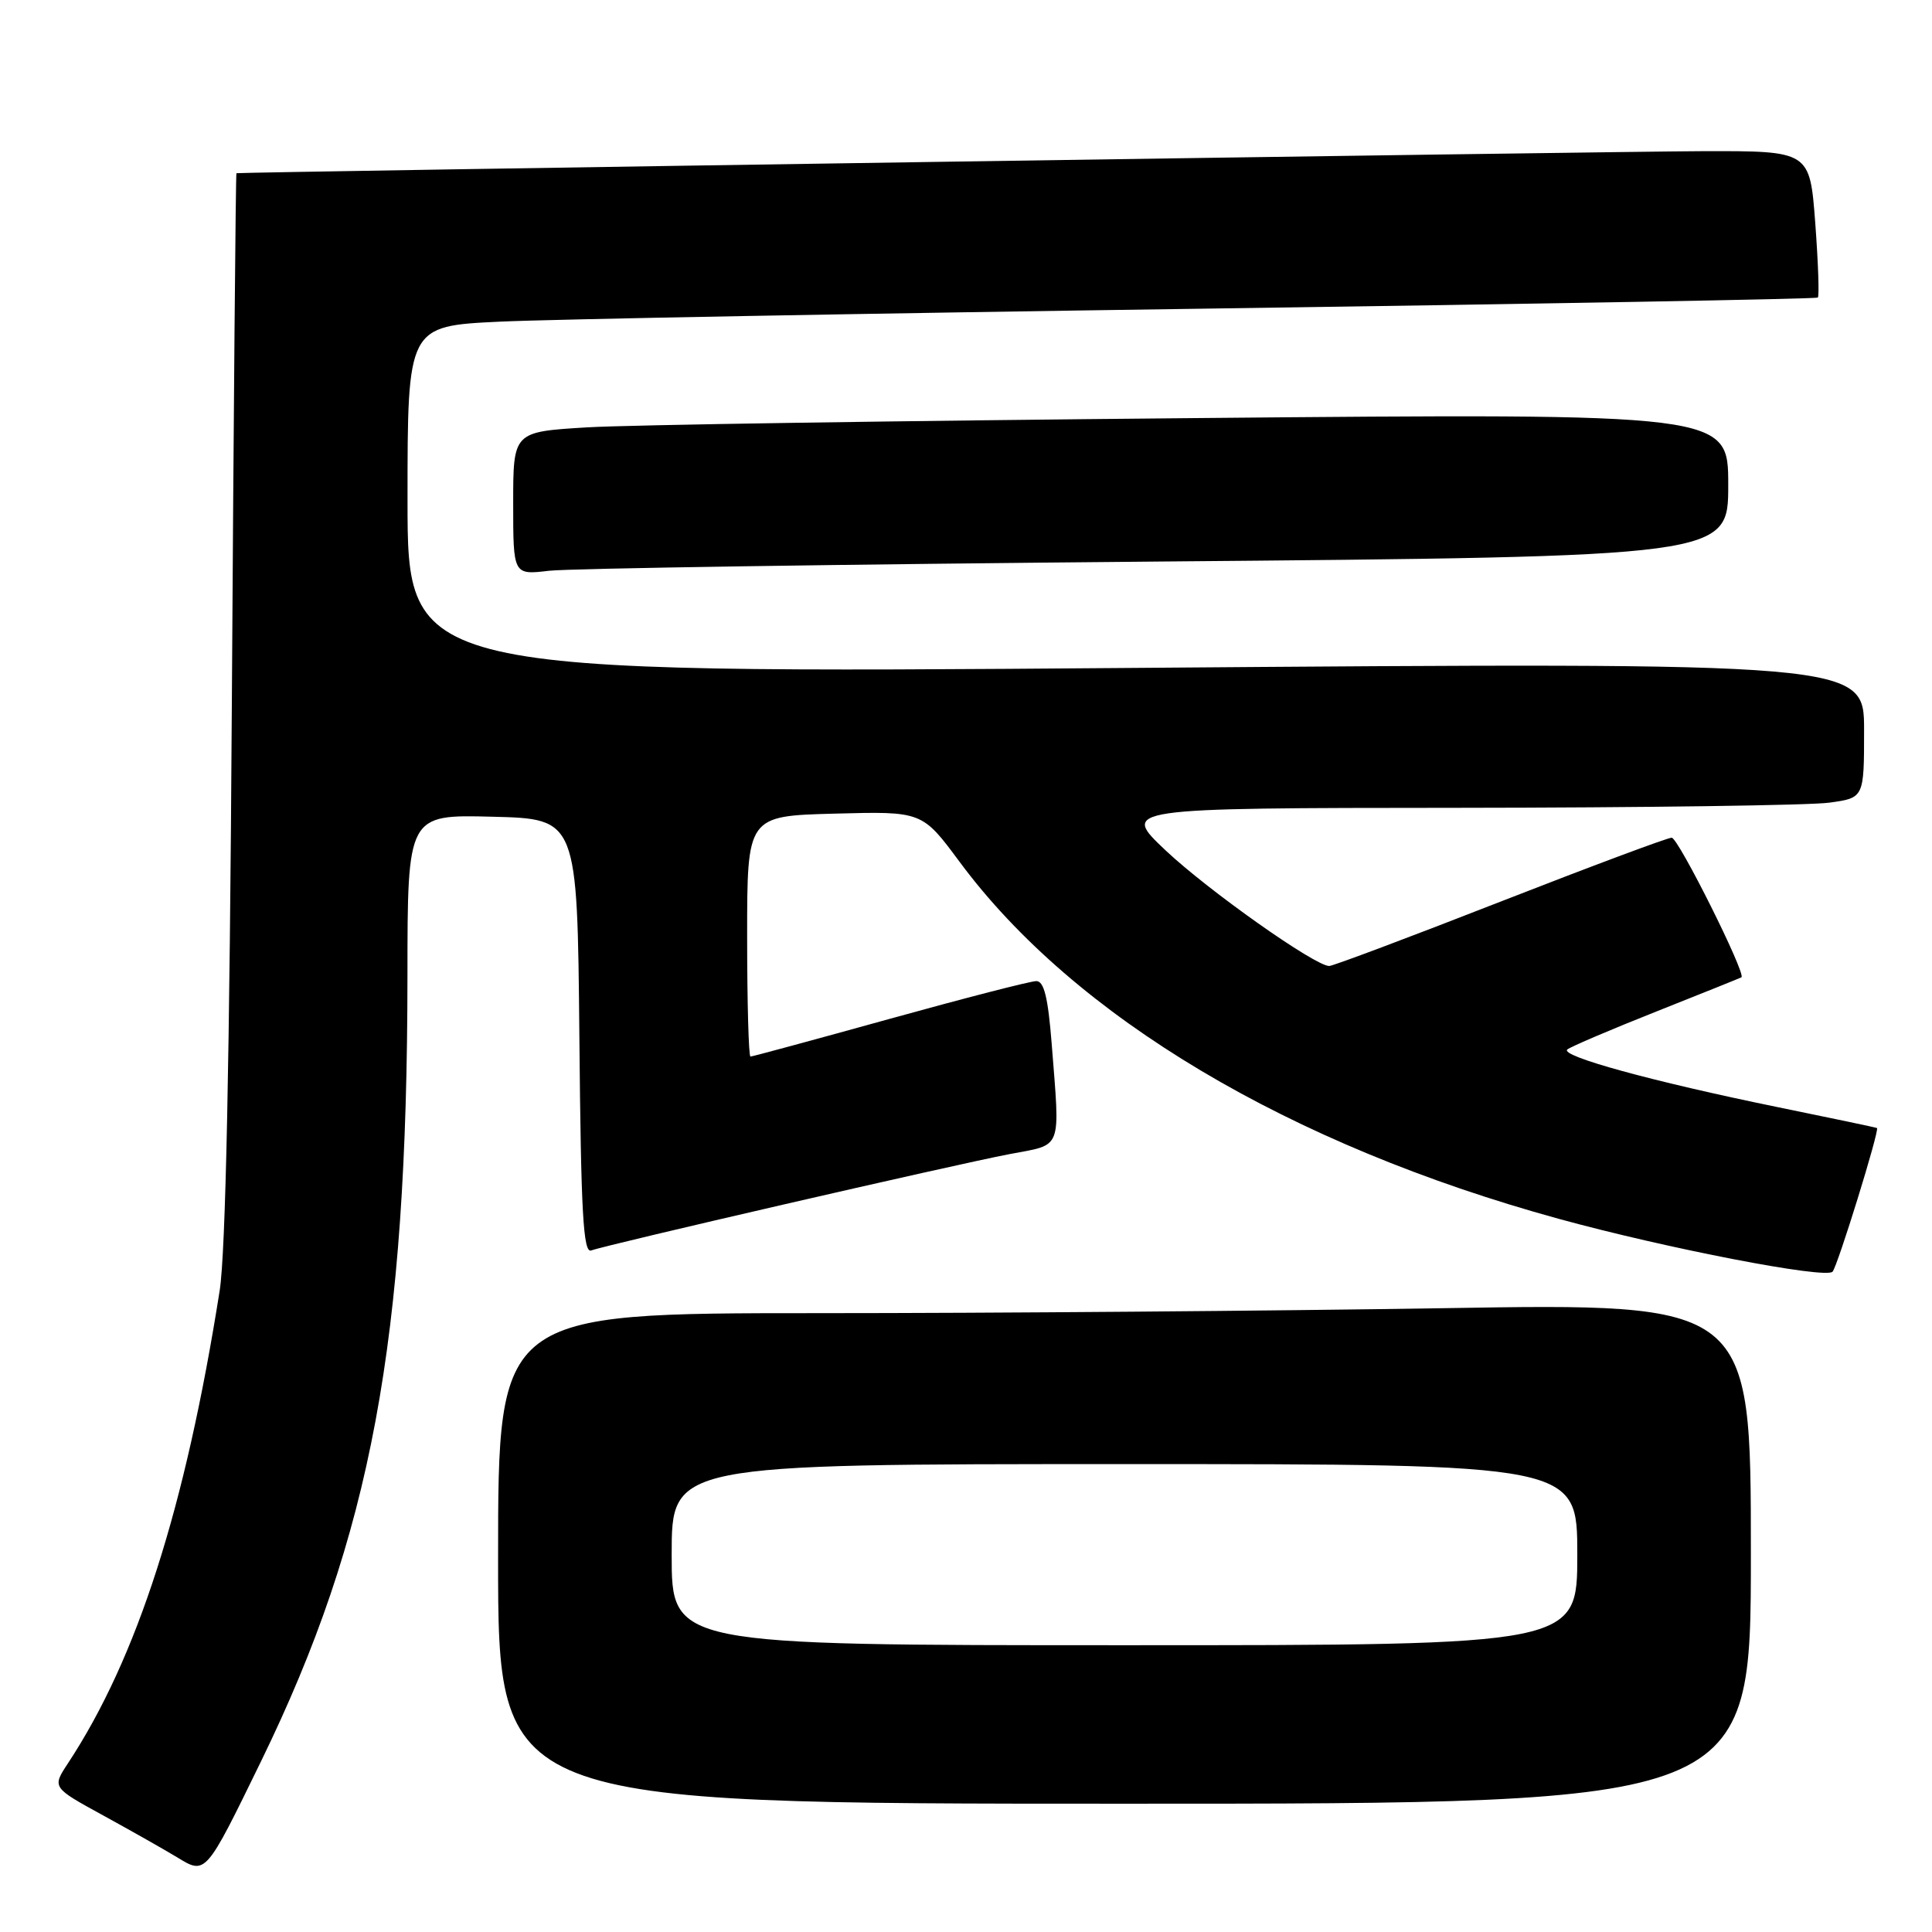 <?xml version="1.0" encoding="UTF-8" standalone="no"?>
<!DOCTYPE svg PUBLIC "-//W3C//DTD SVG 1.1//EN" "http://www.w3.org/Graphics/SVG/1.1/DTD/svg11.dtd" >
<svg xmlns="http://www.w3.org/2000/svg" xmlns:xlink="http://www.w3.org/1999/xlink" version="1.1" viewBox="0 0 256 256">
 <g >
 <path fill="currentColor"
d=" M 34.60 233.36 C 49.19 203.42 53.97 177.76 53.99 129.22 C 54.00 107.93 54.00 107.93 65.25 108.22 C 76.50 108.50 76.50 108.50 76.77 137.35 C 76.98 160.78 77.28 166.11 78.35 165.69 C 80.27 164.96 126.36 154.34 133.75 152.93 C 140.88 151.57 140.47 152.66 139.35 138.25 C 138.87 132.19 138.34 130.00 137.32 130.00 C 136.55 130.00 127.82 132.25 117.90 135.00 C 107.99 137.75 99.68 140.00 99.44 140.00 C 99.20 140.00 99.00 132.83 99.00 124.06 C 99.00 108.12 99.00 108.12 110.59 107.81 C 122.19 107.50 122.19 107.50 127.16 114.21 C 142.38 134.75 170.79 151.68 206.54 161.50 C 220.86 165.43 241.85 169.49 242.82 168.51 C 243.46 167.87 249.09 149.68 248.71 149.47 C 248.59 149.40 242.65 148.15 235.50 146.69 C 218.90 143.29 206.64 139.92 207.68 139.06 C 208.13 138.69 213.45 136.42 219.50 134.02 C 225.55 131.62 230.61 129.58 230.75 129.50 C 231.41 129.08 222.38 111.00 221.51 111.00 C 220.95 111.00 210.71 114.83 198.75 119.50 C 186.79 124.18 176.61 128.00 176.13 128.00 C 174.24 128.00 160.13 118.03 154.48 112.71 C 148.50 107.07 148.50 107.07 193.11 107.04 C 217.65 107.02 239.81 106.71 242.36 106.36 C 247.00 105.73 247.00 105.73 247.00 96.74 C 247.00 87.76 247.00 87.76 150.50 88.50 C 54.00 89.25 54.00 89.25 54.00 66.23 C 54.00 43.20 54.00 43.20 66.25 42.62 C 72.99 42.30 114.95 41.53 159.50 40.90 C 204.05 40.27 240.67 39.61 240.87 39.43 C 241.08 39.24 240.92 34.79 240.53 29.54 C 239.81 20.00 239.81 20.00 225.66 20.03 C 214.10 20.06 31.91 22.80 31.33 22.95 C 31.23 22.98 30.96 54.61 30.72 93.25 C 30.43 140.39 29.90 165.97 29.11 171.00 C 24.56 199.85 18.18 219.72 8.99 233.67 C 6.90 236.85 6.90 236.85 13.70 240.57 C 17.44 242.62 21.85 245.12 23.50 246.12 C 27.27 248.43 27.24 248.46 34.60 233.36 Z  M 232.00 205.84 C 232.00 172.67 232.00 172.67 191.34 173.34 C 168.97 173.70 131.62 174.00 108.34 174.00 C 66.00 174.00 66.00 174.00 66.00 206.50 C 66.00 239.00 66.00 239.00 149.00 239.00 C 232.00 239.00 232.00 239.00 232.00 205.84 Z  M 153.25 74.41 C 229.00 73.76 229.00 73.76 229.00 64.26 C 229.00 54.76 229.00 54.76 158.25 55.40 C 119.34 55.75 83.11 56.30 77.75 56.63 C 68.00 57.22 68.00 57.22 68.00 66.70 C 68.00 76.19 68.00 76.19 72.75 75.63 C 75.36 75.32 111.59 74.77 153.25 74.41 Z  M 89.00 206.00 C 89.00 194.00 89.00 194.00 149.00 194.00 C 209.00 194.00 209.00 194.00 209.00 206.00 C 209.00 218.00 209.00 218.00 149.00 218.00 C 89.00 218.00 89.00 218.00 89.00 206.00 Z "/>
</g>
</svg>
